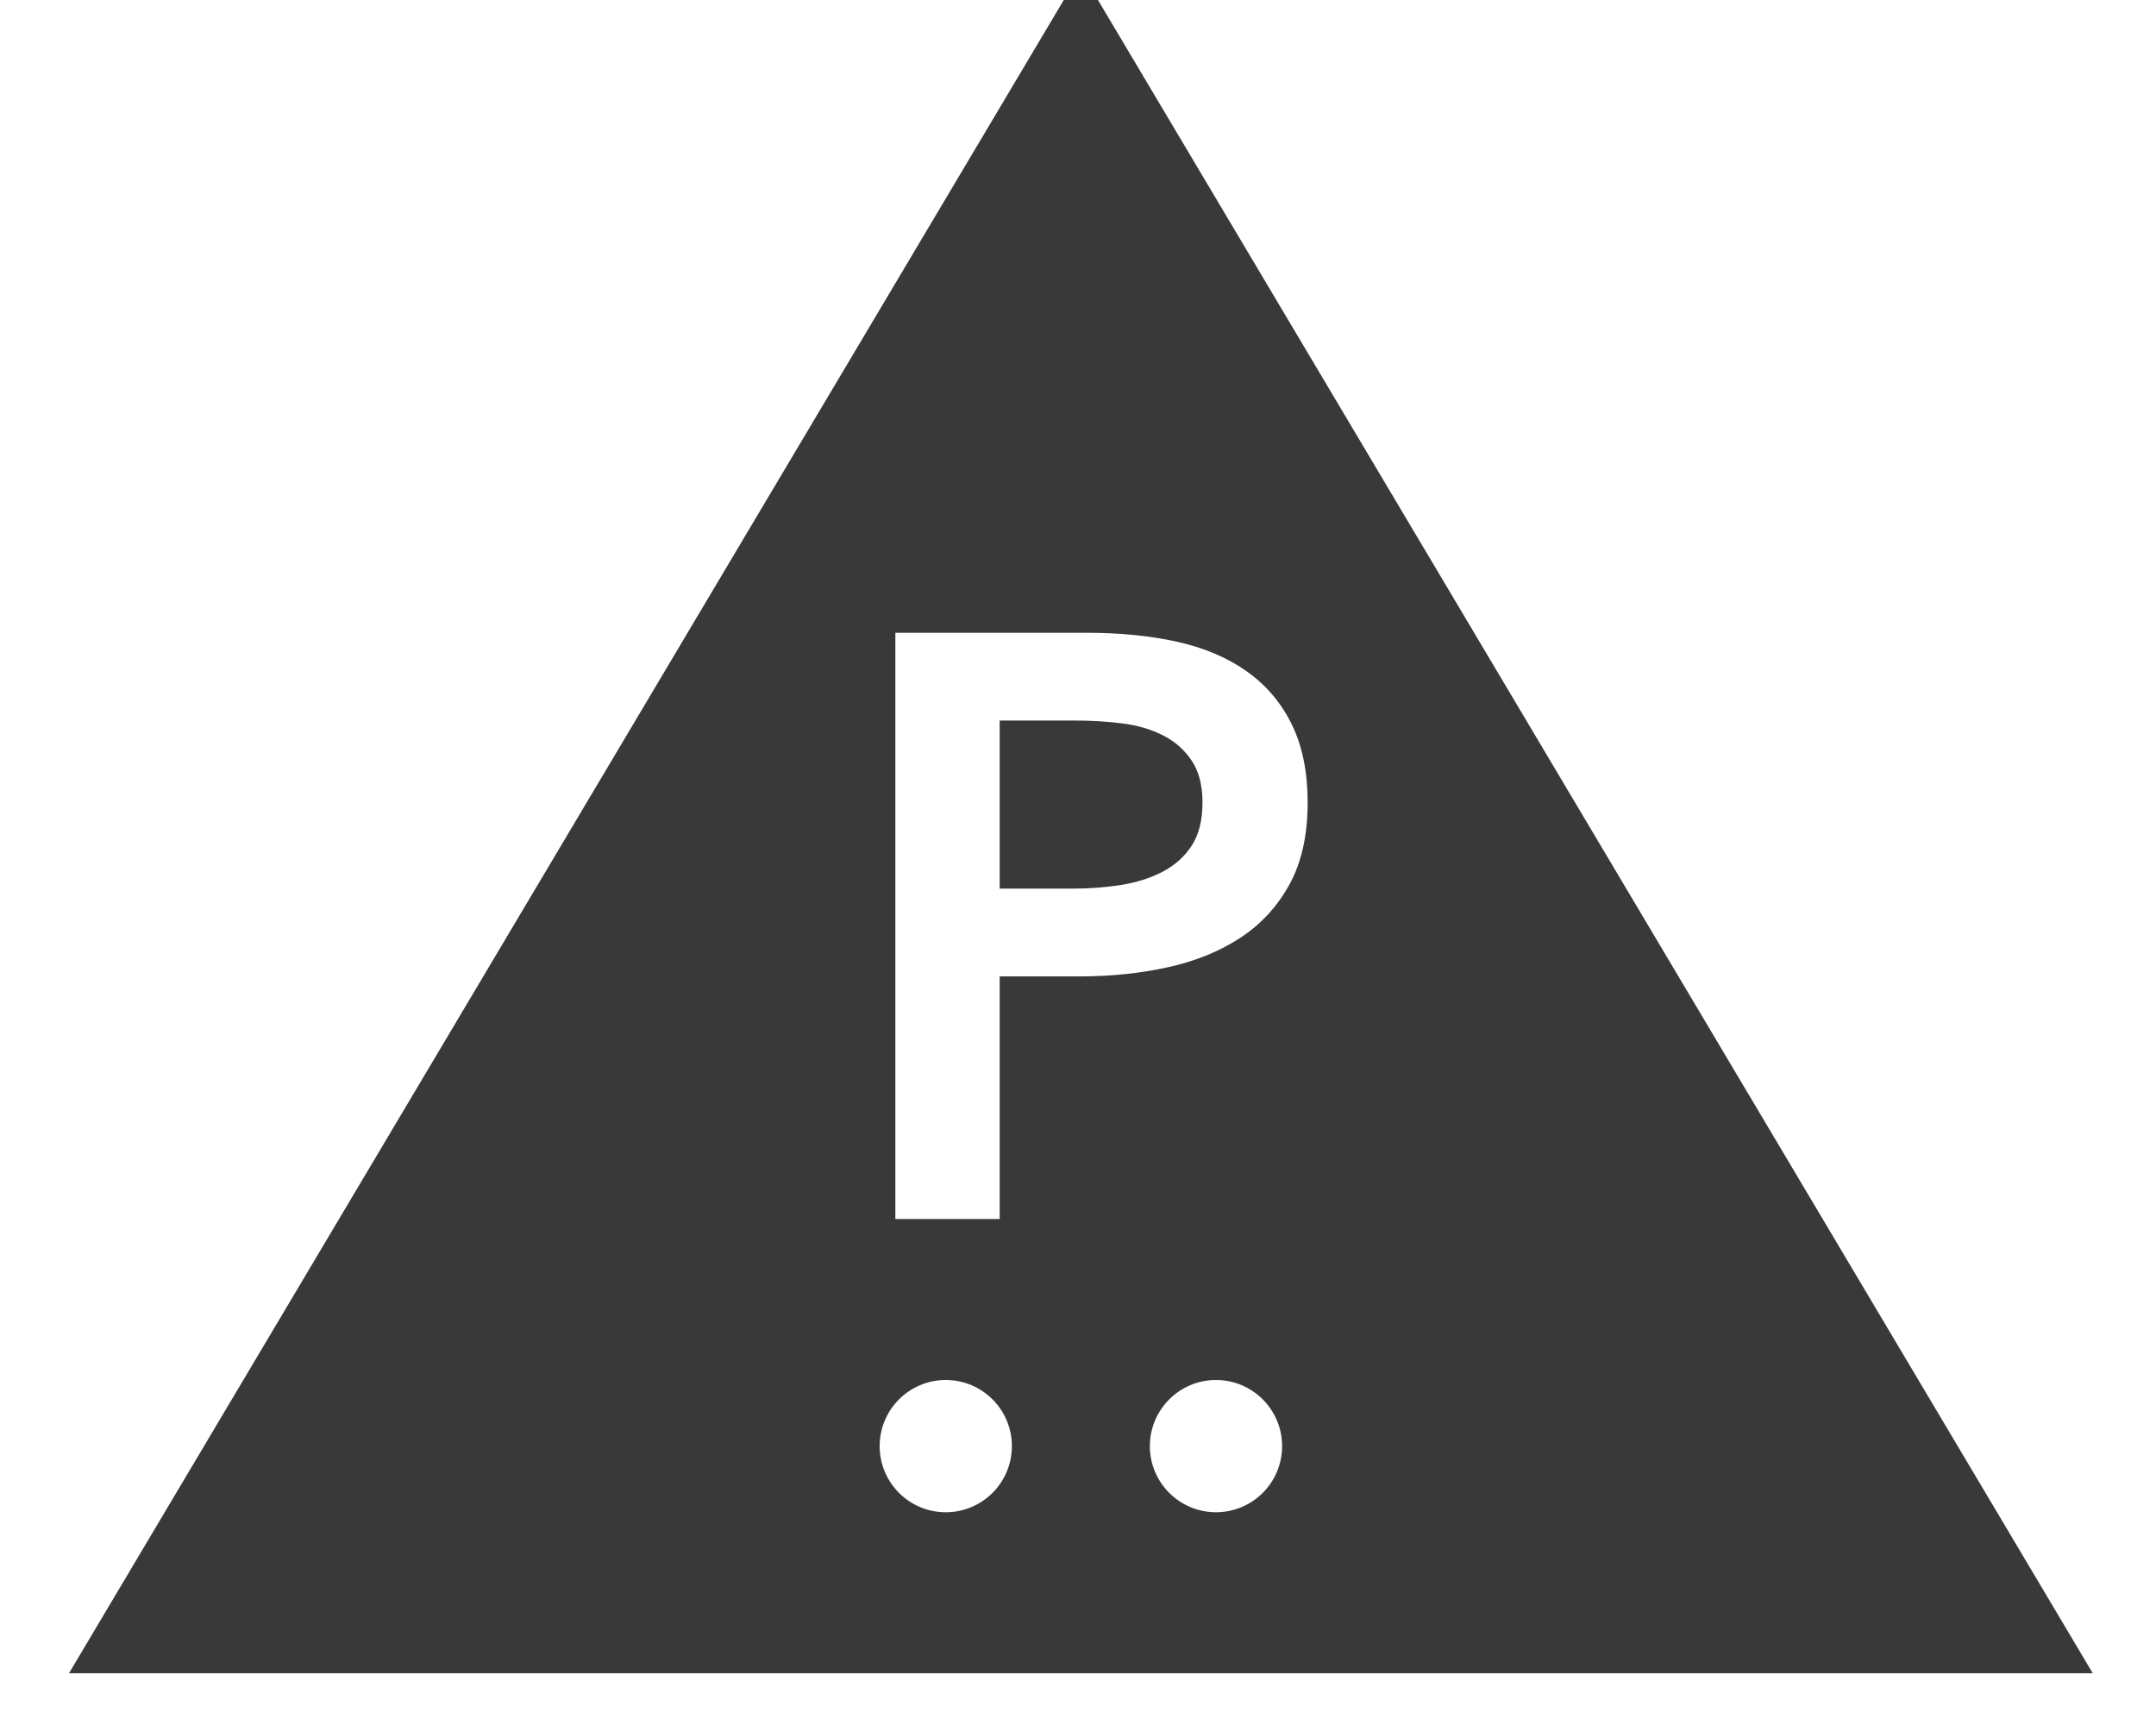 <?xml version="1.0" encoding="UTF-8" standalone="no"?>
<svg width="375px" height="300px" viewBox="0 0 375 300" version="1.1" xmlns="http://www.w3.org/2000/svg" xmlns:xlink="http://www.w3.org/1999/xlink" xmlns:sketch="http://www.bohemiancoding.com/sketch/ns">
    <title>noun-place-plural</title>
    <description>Created with Sketch (http://www.bohemiancoding.com/sketch)</description>
    <defs></defs>
    <g id="Nouns" stroke="none" stroke-width="1" fill="none" fill-rule="evenodd" sketch:type="MSPage">
        <g id="noun-place-plural" sketch:type="MSArtboardGroup" fill="#393939">
            <path d="M188,-5 L364,291 L12,291 L188,-5 Z M164.5,263 C170.851,263 176,257.851 176,251.5 C176,245.149 170.851,240 164.5,240 C158.149,240 153,245.149 153,251.5 C153,257.851 158.149,263 164.5,263 Z M211.5,263 C217.851,263 223,257.851 223,251.5 C223,245.149 217.851,240 211.5,240 C205.149,240 200,245.149 200,251.5 C200,257.851 205.149,263 211.5,263 Z M155.732,110.048 L188.996,110.048 C194.852,110.048 200.132,110.576 204.836,111.632 C209.54,112.688 213.572,114.416 216.932,116.816 C220.292,119.216 222.884,122.288 224.708,126.032 C226.532,129.776 227.444,134.288 227.444,139.568 C227.444,145.232 226.388,149.984 224.276,153.824 C222.164,157.664 219.308,160.76 215.708,163.112 C212.108,165.464 207.908,167.168 203.108,168.224 C198.308,169.28 193.22,169.808 187.844,169.808 L173.876,169.808 L173.876,212 L155.732,212 L155.732,110.048 Z M186.548,154.544 C189.524,154.544 192.356,154.328 195.044,153.896 C197.732,153.464 200.132,152.696 202.244,151.592 C204.356,150.488 206.036,148.976 207.284,147.056 C208.532,145.136 209.156,142.64 209.156,139.568 C209.156,136.592 208.532,134.168 207.284,132.296 C206.036,130.424 204.38,128.96 202.316,127.904 C200.252,126.848 197.9,126.152 195.26,125.816 C192.62,125.48 189.908,125.312 187.124,125.312 L173.876,125.312 L173.876,154.544 L186.548,154.544 Z M186.548,154.544" id="Triangle-1" sketch:type="MSShapeGroup"></path>
        </g>
    </g>
</svg>